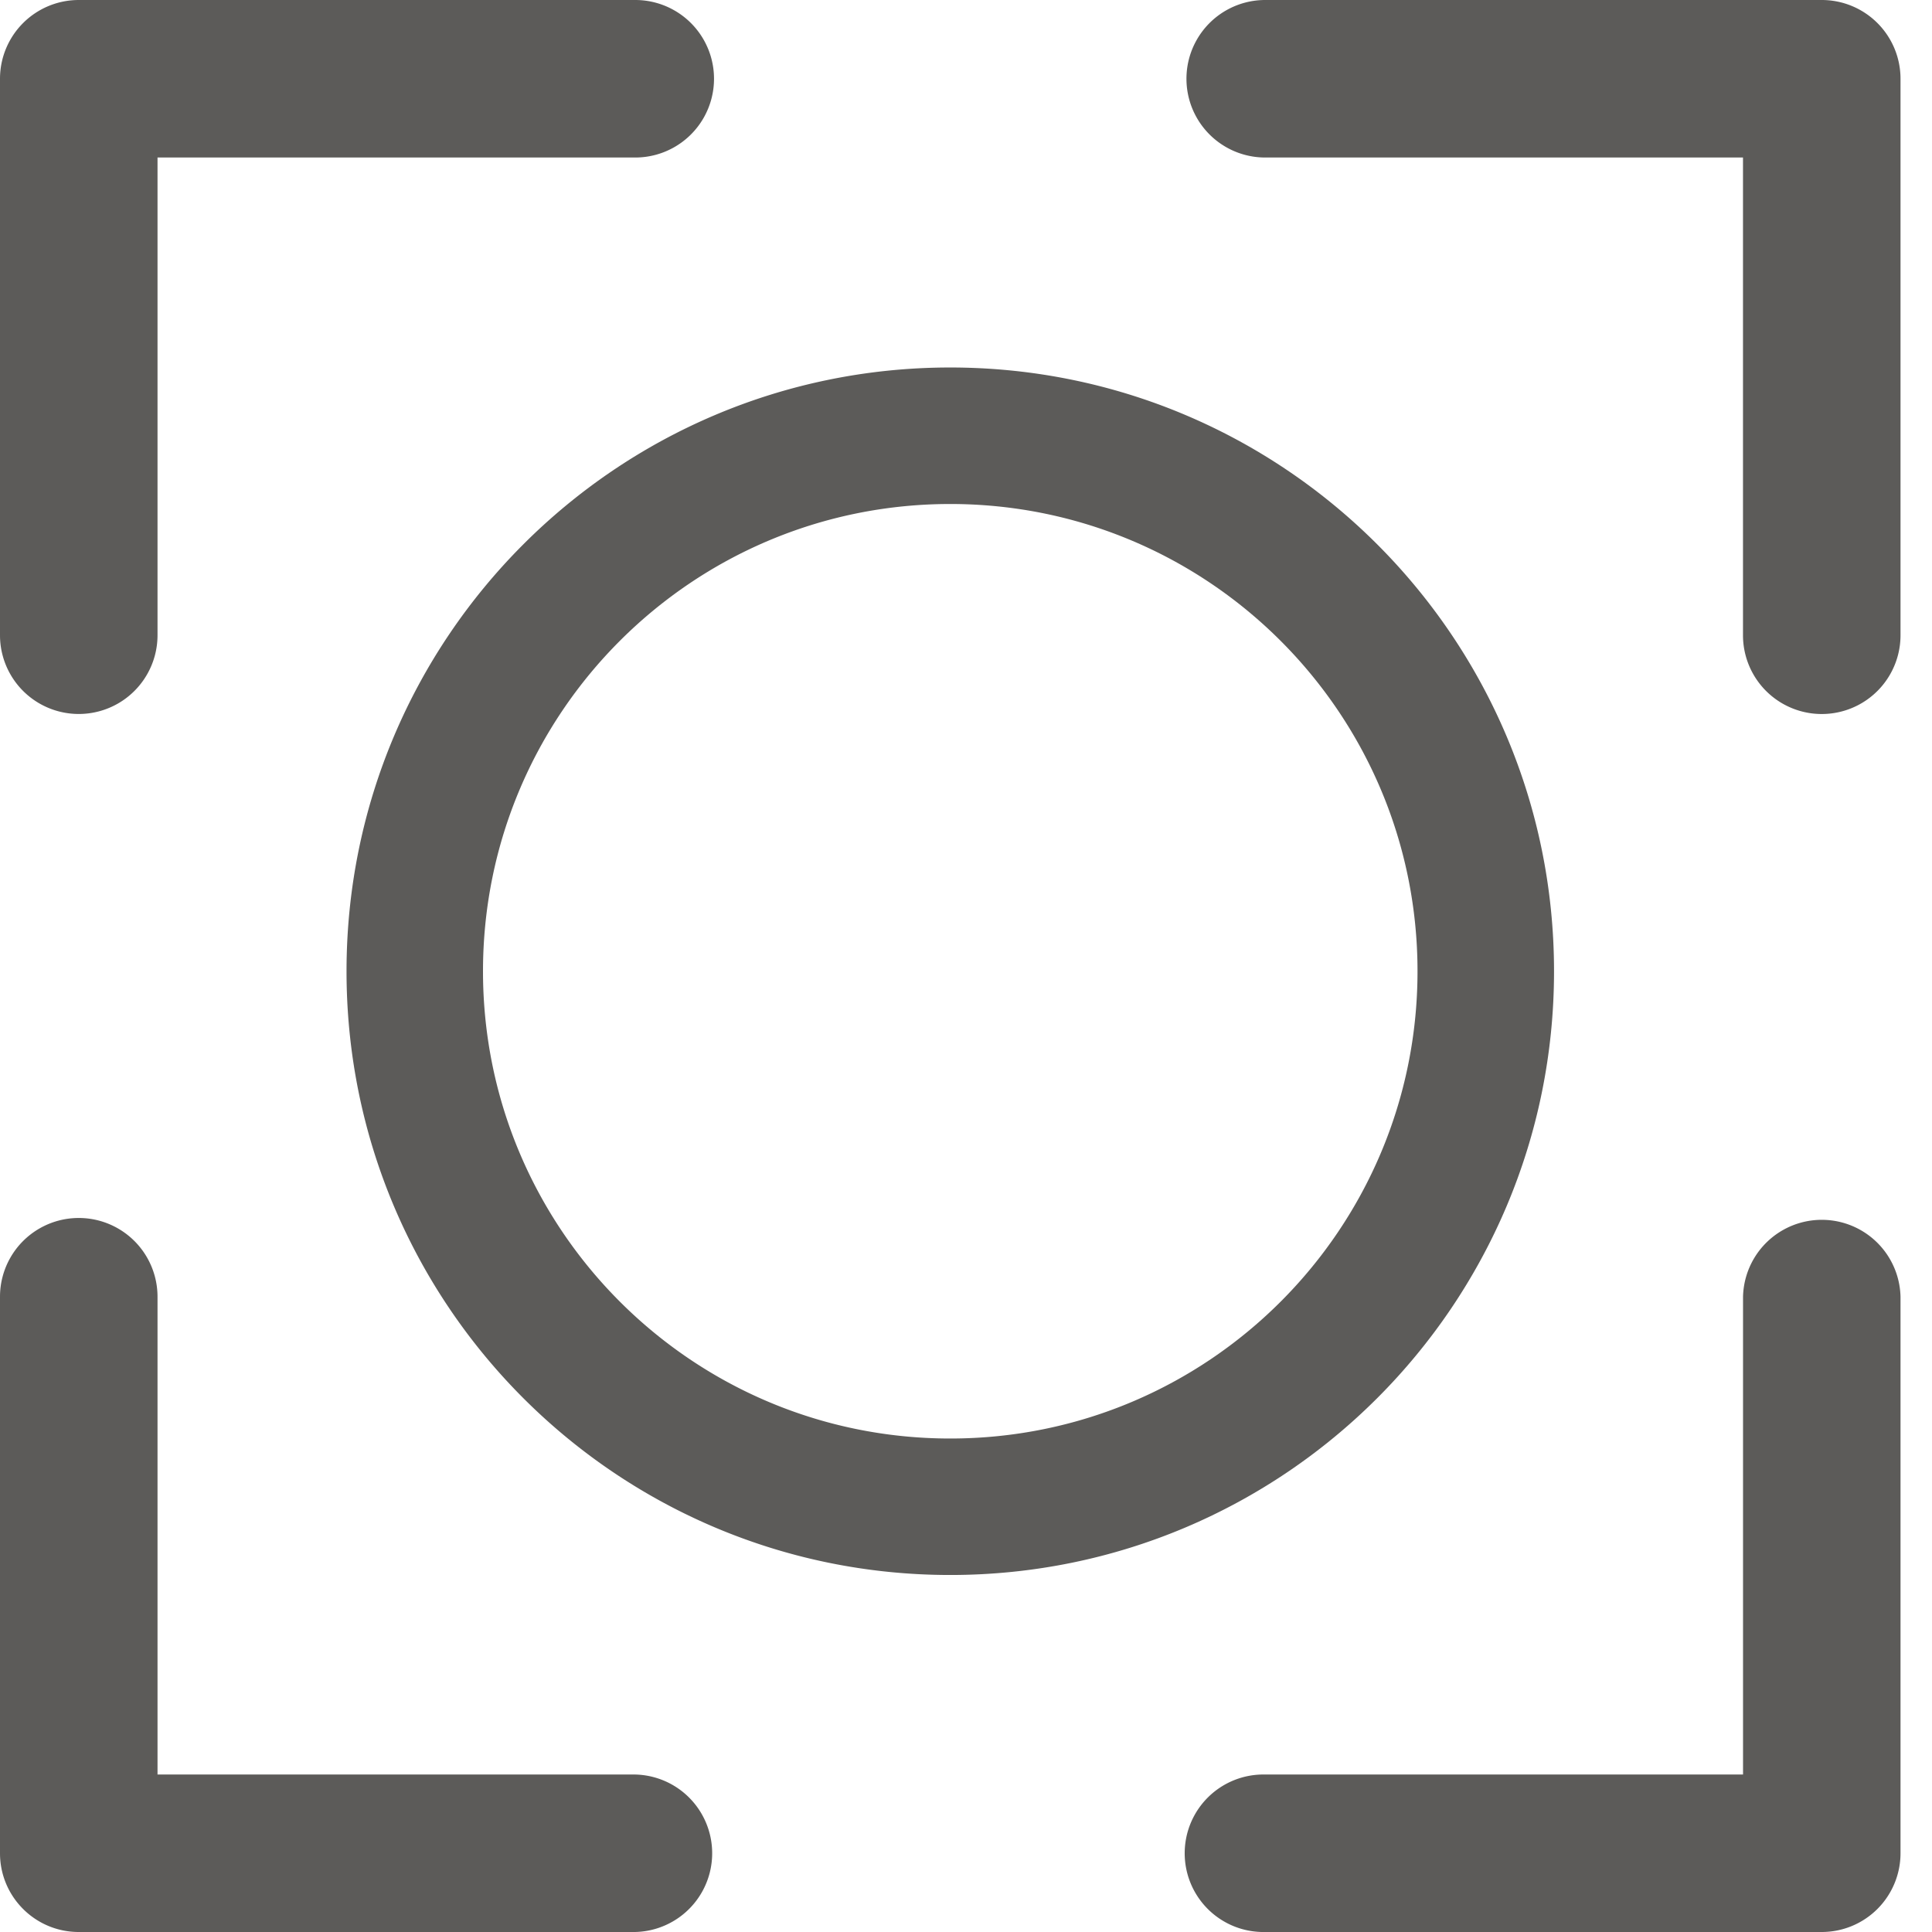 <svg width="47" height="47" fill="none" xmlns="http://www.w3.org/2000/svg"><path fill-rule="evenodd" clip-rule="evenodd" d="M30.779 0a1.916 1.916 0 000 3.832h11.623v11.622a1.916 1.916 0 103.832 0V1.916A1.916 1.916 0 0044.318 0h-13.54zM0 15.453a1.916 1.916 0 003.832 0V3.832h11.622a1.916 1.916 0 100-3.832H1.916A1.916 1.916 0 000 1.915v13.538zM15.453 47a1.916 1.916 0 000-3.831H3.832V31.546a1.916 1.916 0 10-3.832 0v13.538C0 46.142.857 47 1.915 47h13.538zm30.781-15.453a1.916 1.916 0 00-3.831 0v11.622H30.78a1.916 1.916 0 100 3.831h13.538a1.916 1.916 0 001.916-1.915V31.547zm-23.117 6.768c8.112 0 14.688-6.575 14.688-14.687 0-8.112-6.576-14.688-14.688-14.688-8.112 0-14.687 6.576-14.687 14.688 0 8.112 6.575 14.687 14.687 14.687zm0-3.32c6.278 0 11.367-5.09 11.367-11.367 0-6.278-5.09-11.367-11.367-11.367-6.278 0-11.367 5.089-11.367 11.367 0 6.277 5.09 11.367 11.367 11.367z" fill="#343330" fill-opacity=".8"/></svg>